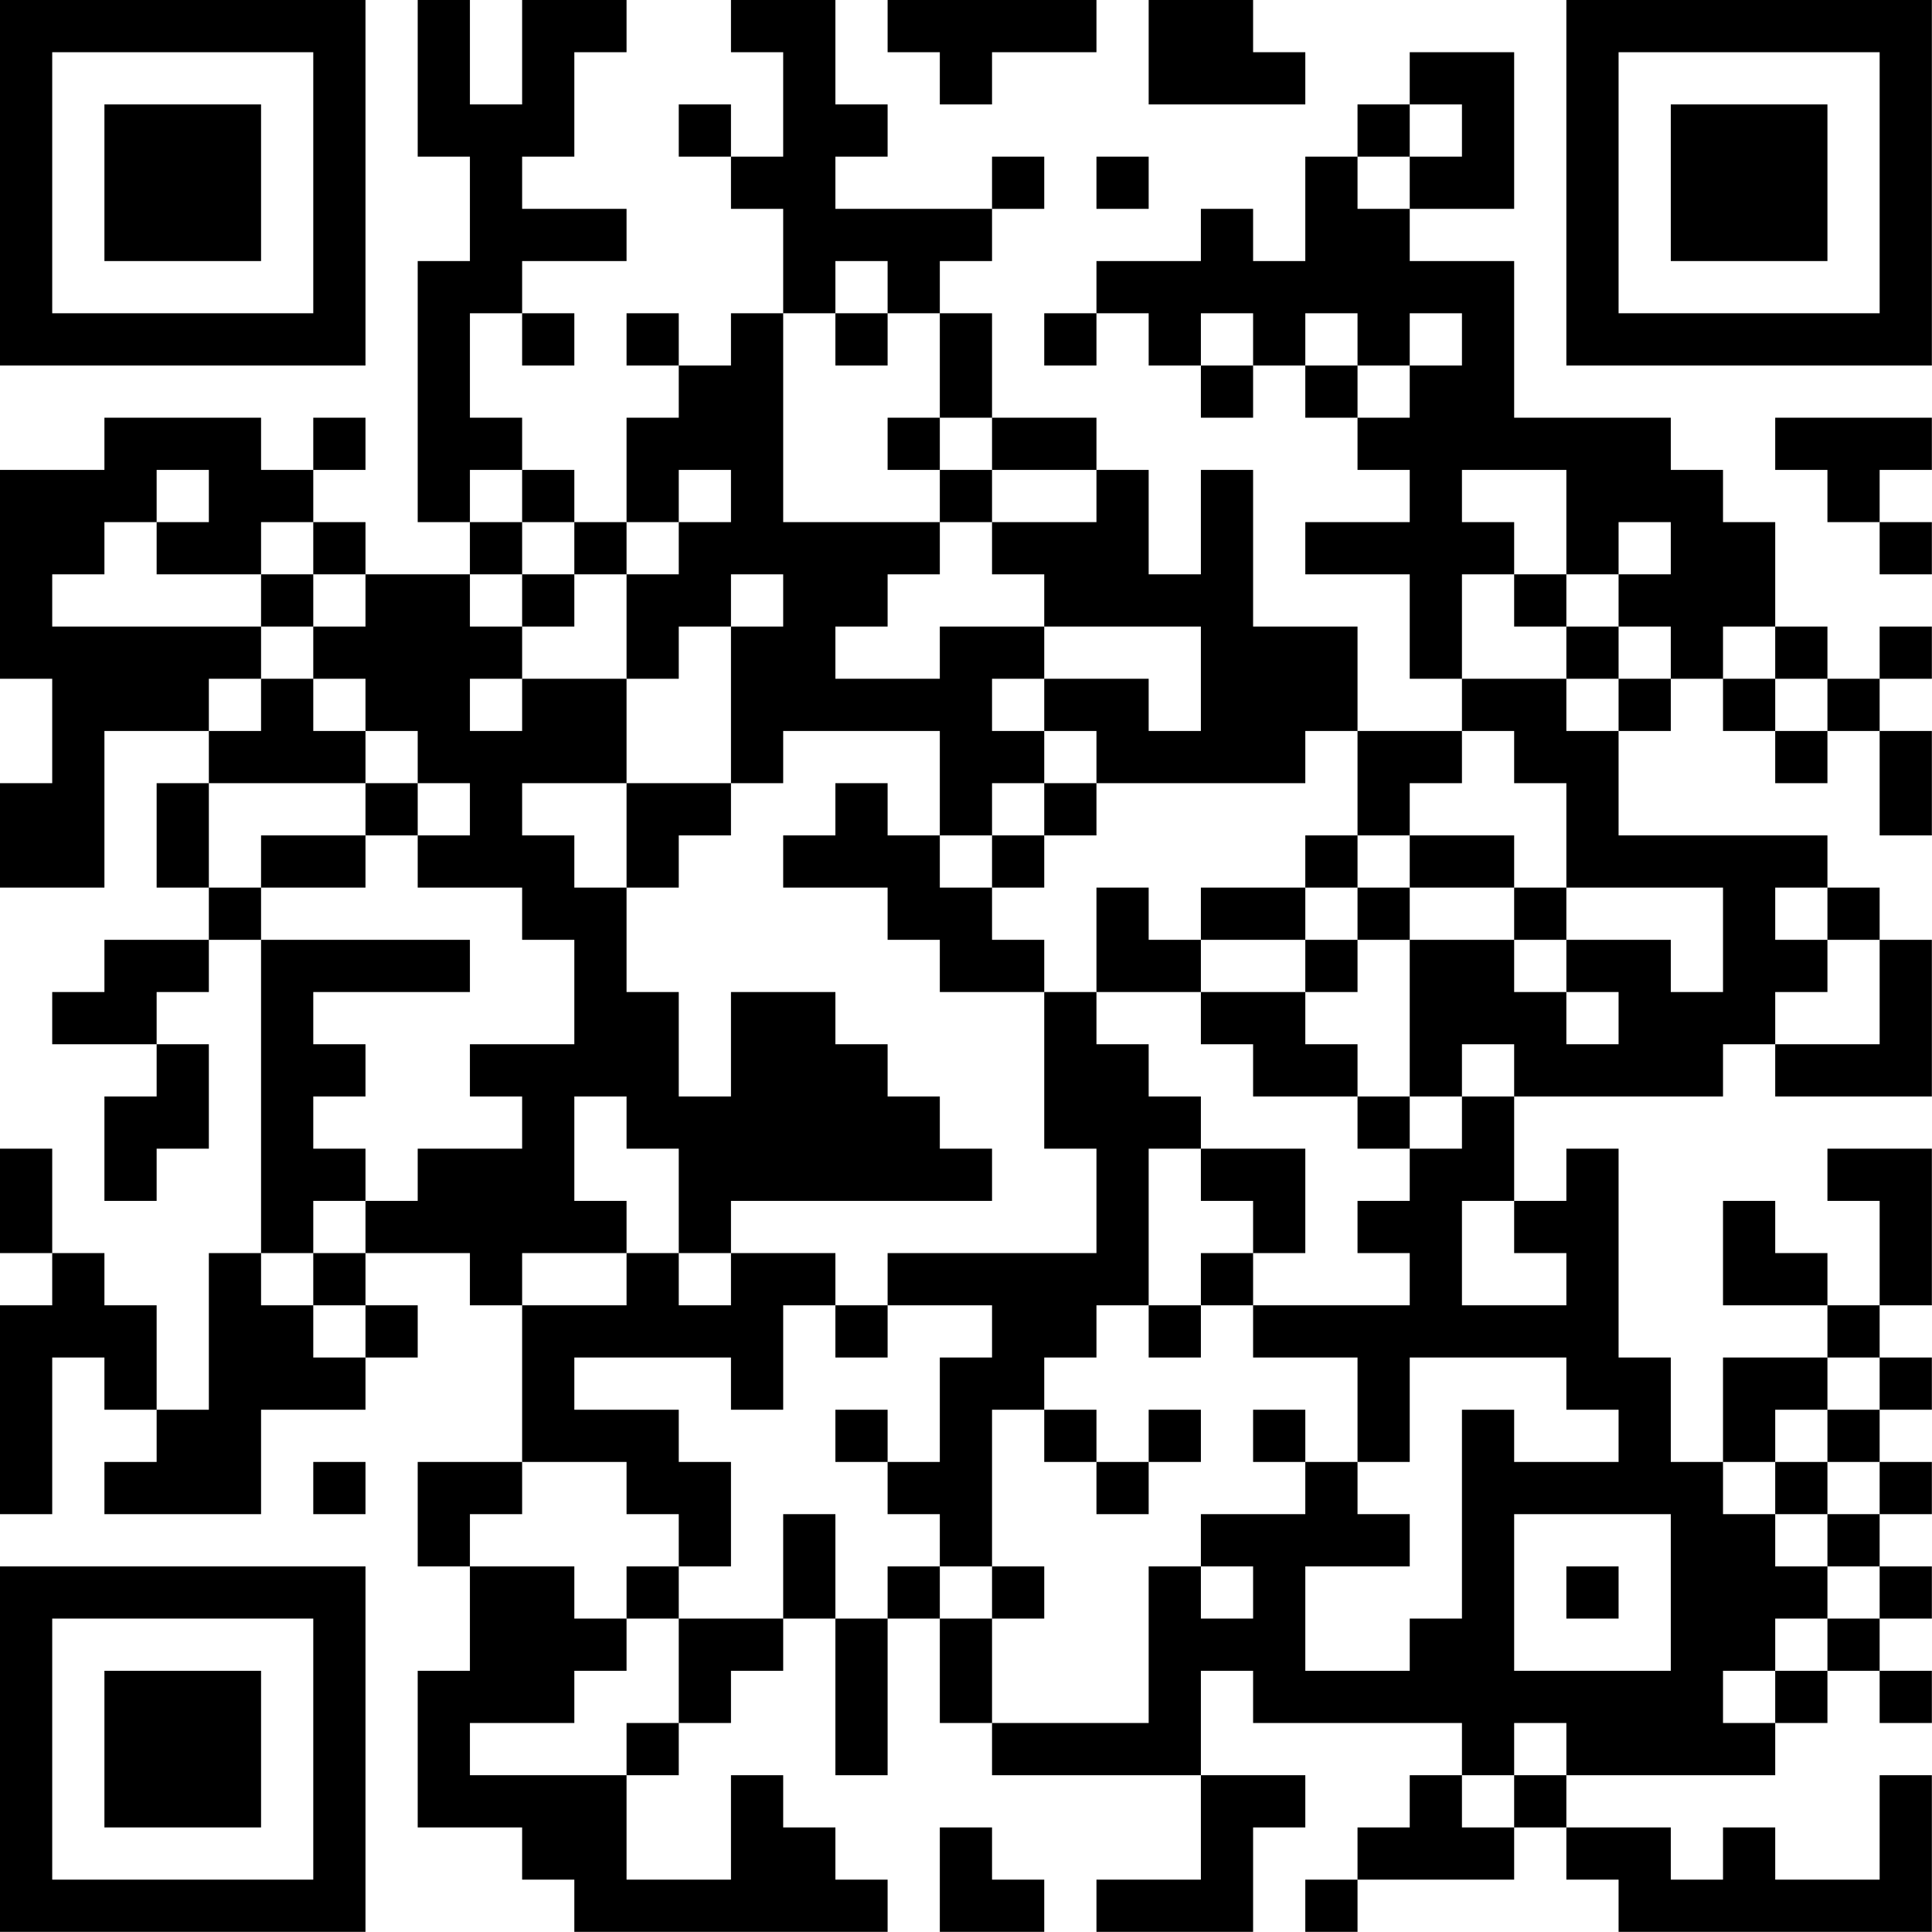 <?xml version="1.0" encoding="UTF-8"?>
<svg xmlns="http://www.w3.org/2000/svg" version="1.1" width="200" height="200" viewBox="0 0 200 200"><rect x="0" y="0" width="200" height="200" fill="#ffffff"/><g transform="scale(5.405)"><g transform="translate(0,0)"><path fill-rule="evenodd" d="M8 0L8 3L9 3L9 5L8 5L8 10L9 10L9 11L7 11L7 10L6 10L6 9L7 9L7 8L6 8L6 9L5 9L5 8L2 8L2 9L0 9L0 13L1 13L1 15L0 15L0 17L2 17L2 14L4 14L4 15L3 15L3 17L4 17L4 18L2 18L2 19L1 19L1 20L3 20L3 21L2 21L2 23L3 23L3 22L4 22L4 20L3 20L3 19L4 19L4 18L5 18L5 24L4 24L4 27L3 27L3 25L2 25L2 24L1 24L1 22L0 22L0 24L1 24L1 25L0 25L0 29L1 29L1 26L2 26L2 27L3 27L3 28L2 28L2 29L5 29L5 27L7 27L7 26L8 26L8 25L7 25L7 24L9 24L9 25L10 25L10 28L8 28L8 30L9 30L9 32L8 32L8 35L10 35L10 36L11 36L11 37L17 37L17 36L16 36L16 35L15 35L15 34L14 34L14 36L12 36L12 34L13 34L13 33L14 33L14 32L15 32L15 31L16 31L16 34L17 34L17 31L18 31L18 33L19 33L19 34L23 34L23 36L21 36L21 37L24 37L24 35L25 35L25 34L23 34L23 32L24 32L24 33L28 33L28 34L27 34L27 35L26 35L26 36L25 36L25 37L26 37L26 36L29 36L29 35L30 35L30 36L31 36L31 37L37 37L37 34L36 34L36 36L34 36L34 35L33 35L33 36L32 36L32 35L30 35L30 34L34 34L34 33L35 33L35 32L36 32L36 33L37 33L37 32L36 32L36 31L37 31L37 30L36 30L36 29L37 29L37 28L36 28L36 27L37 27L37 26L36 26L36 25L37 25L37 22L35 22L35 23L36 23L36 25L35 25L35 24L34 24L34 23L33 23L33 25L35 25L35 26L33 26L33 28L32 28L32 26L31 26L31 22L30 22L30 23L29 23L29 21L33 21L33 20L34 20L34 21L37 21L37 18L36 18L36 17L35 17L35 16L31 16L31 14L32 14L32 13L33 13L33 14L34 14L34 15L35 15L35 14L36 14L36 16L37 16L37 14L36 14L36 13L37 13L37 12L36 12L36 13L35 13L35 12L34 12L34 10L33 10L33 9L32 9L32 8L29 8L29 5L27 5L27 4L29 4L29 1L27 1L27 2L26 2L26 3L25 3L25 5L24 5L24 4L23 4L23 5L21 5L21 6L20 6L20 7L21 7L21 6L22 6L22 7L23 7L23 8L24 8L24 7L25 7L25 8L26 8L26 9L27 9L27 10L25 10L25 11L27 11L27 13L28 13L28 14L26 14L26 12L24 12L24 9L23 9L23 11L22 11L22 9L21 9L21 8L19 8L19 6L18 6L18 5L19 5L19 4L20 4L20 3L19 3L19 4L16 4L16 3L17 3L17 2L16 2L16 0L14 0L14 1L15 1L15 3L14 3L14 2L13 2L13 3L14 3L14 4L15 4L15 6L14 6L14 7L13 7L13 6L12 6L12 7L13 7L13 8L12 8L12 10L11 10L11 9L10 9L10 8L9 8L9 6L10 6L10 7L11 7L11 6L10 6L10 5L12 5L12 4L10 4L10 3L11 3L11 1L12 1L12 0L10 0L10 2L9 2L9 0ZM17 0L17 1L18 1L18 2L19 2L19 1L21 1L21 0ZM22 0L22 2L25 2L25 1L24 1L24 0ZM27 2L27 3L26 3L26 4L27 4L27 3L28 3L28 2ZM21 3L21 4L22 4L22 3ZM16 5L16 6L15 6L15 10L18 10L18 11L17 11L17 12L16 12L16 13L18 13L18 12L20 12L20 13L19 13L19 14L20 14L20 15L19 15L19 16L18 16L18 14L15 14L15 15L14 15L14 12L15 12L15 11L14 11L14 12L13 12L13 13L12 13L12 11L13 11L13 10L14 10L14 9L13 9L13 10L12 10L12 11L11 11L11 10L10 10L10 9L9 9L9 10L10 10L10 11L9 11L9 12L10 12L10 13L9 13L9 14L10 14L10 13L12 13L12 15L10 15L10 16L11 16L11 17L12 17L12 19L13 19L13 21L14 21L14 19L16 19L16 20L17 20L17 21L18 21L18 22L19 22L19 23L14 23L14 24L13 24L13 22L12 22L12 21L11 21L11 23L12 23L12 24L10 24L10 25L12 25L12 24L13 24L13 25L14 25L14 24L16 24L16 25L15 25L15 27L14 27L14 26L11 26L11 27L13 27L13 28L14 28L14 30L13 30L13 29L12 29L12 28L10 28L10 29L9 29L9 30L11 30L11 31L12 31L12 32L11 32L11 33L9 33L9 34L12 34L12 33L13 33L13 31L15 31L15 29L16 29L16 31L17 31L17 30L18 30L18 31L19 31L19 33L22 33L22 30L23 30L23 31L24 31L24 30L23 30L23 29L25 29L25 28L26 28L26 29L27 29L27 30L25 30L25 32L27 32L27 31L28 31L28 27L29 27L29 28L31 28L31 27L30 27L30 26L27 26L27 28L26 28L26 26L24 26L24 25L27 25L27 24L26 24L26 23L27 23L27 22L28 22L28 21L29 21L29 20L28 20L28 21L27 21L27 18L29 18L29 19L30 19L30 20L31 20L31 19L30 19L30 18L32 18L32 19L33 19L33 17L30 17L30 15L29 15L29 14L28 14L28 15L27 15L27 16L26 16L26 14L25 14L25 15L21 15L21 14L20 14L20 13L22 13L22 14L23 14L23 12L20 12L20 11L19 11L19 10L21 10L21 9L19 9L19 8L18 8L18 6L17 6L17 5ZM16 6L16 7L17 7L17 6ZM23 6L23 7L24 7L24 6ZM25 6L25 7L26 7L26 8L27 8L27 7L28 7L28 6L27 6L27 7L26 7L26 6ZM17 8L17 9L18 9L18 10L19 10L19 9L18 9L18 8ZM34 8L34 9L35 9L35 10L36 10L36 11L37 11L37 10L36 10L36 9L37 9L37 8ZM3 9L3 10L2 10L2 11L1 11L1 12L5 12L5 13L4 13L4 14L5 14L5 13L6 13L6 14L7 14L7 15L4 15L4 17L5 17L5 18L9 18L9 19L6 19L6 20L7 20L7 21L6 21L6 22L7 22L7 23L6 23L6 24L5 24L5 25L6 25L6 26L7 26L7 25L6 25L6 24L7 24L7 23L8 23L8 22L10 22L10 21L9 21L9 20L11 20L11 18L10 18L10 17L8 17L8 16L9 16L9 15L8 15L8 14L7 14L7 13L6 13L6 12L7 12L7 11L6 11L6 10L5 10L5 11L3 11L3 10L4 10L4 9ZM28 9L28 10L29 10L29 11L28 11L28 13L30 13L30 14L31 14L31 13L32 13L32 12L31 12L31 11L32 11L32 10L31 10L31 11L30 11L30 9ZM5 11L5 12L6 12L6 11ZM10 11L10 12L11 12L11 11ZM29 11L29 12L30 12L30 13L31 13L31 12L30 12L30 11ZM33 12L33 13L34 13L34 14L35 14L35 13L34 13L34 12ZM7 15L7 16L5 16L5 17L7 17L7 16L8 16L8 15ZM12 15L12 17L13 17L13 16L14 16L14 15ZM16 15L16 16L15 16L15 17L17 17L17 18L18 18L18 19L20 19L20 22L21 22L21 24L17 24L17 25L16 25L16 26L17 26L17 25L19 25L19 26L18 26L18 28L17 28L17 27L16 27L16 28L17 28L17 29L18 29L18 30L19 30L19 31L20 31L20 30L19 30L19 27L20 27L20 28L21 28L21 29L22 29L22 28L23 28L23 27L22 27L22 28L21 28L21 27L20 27L20 26L21 26L21 25L22 25L22 26L23 26L23 25L24 25L24 24L25 24L25 22L23 22L23 21L22 21L22 20L21 20L21 19L23 19L23 20L24 20L24 21L26 21L26 22L27 22L27 21L26 21L26 20L25 20L25 19L26 19L26 18L27 18L27 17L29 17L29 18L30 18L30 17L29 17L29 16L27 16L27 17L26 17L26 16L25 16L25 17L23 17L23 18L22 18L22 17L21 17L21 19L20 19L20 18L19 18L19 17L20 17L20 16L21 16L21 15L20 15L20 16L19 16L19 17L18 17L18 16L17 16L17 15ZM25 17L25 18L23 18L23 19L25 19L25 18L26 18L26 17ZM34 17L34 18L35 18L35 19L34 19L34 20L36 20L36 18L35 18L35 17ZM22 22L22 25L23 25L23 24L24 24L24 23L23 23L23 22ZM28 23L28 25L30 25L30 24L29 24L29 23ZM35 26L35 27L34 27L34 28L33 28L33 29L34 29L34 30L35 30L35 31L34 31L34 32L33 32L33 33L34 33L34 32L35 32L35 31L36 31L36 30L35 30L35 29L36 29L36 28L35 28L35 27L36 27L36 26ZM24 27L24 28L25 28L25 27ZM6 28L6 29L7 29L7 28ZM34 28L34 29L35 29L35 28ZM29 29L29 32L32 32L32 29ZM12 30L12 31L13 31L13 30ZM30 30L30 31L31 31L31 30ZM29 33L29 34L28 34L28 35L29 35L29 34L30 34L30 33ZM18 35L18 37L20 37L20 36L19 36L19 35ZM0 0L0 7L7 7L7 0ZM1 1L1 6L6 6L6 1ZM2 2L2 5L5 5L5 2ZM30 0L30 7L37 7L37 0ZM31 1L31 6L36 6L36 1ZM32 2L32 5L35 5L35 2ZM0 30L0 37L7 37L7 30ZM1 31L1 36L6 36L6 31ZM2 32L2 35L5 35L5 32Z" fill="#000000"/></g></g></svg>
